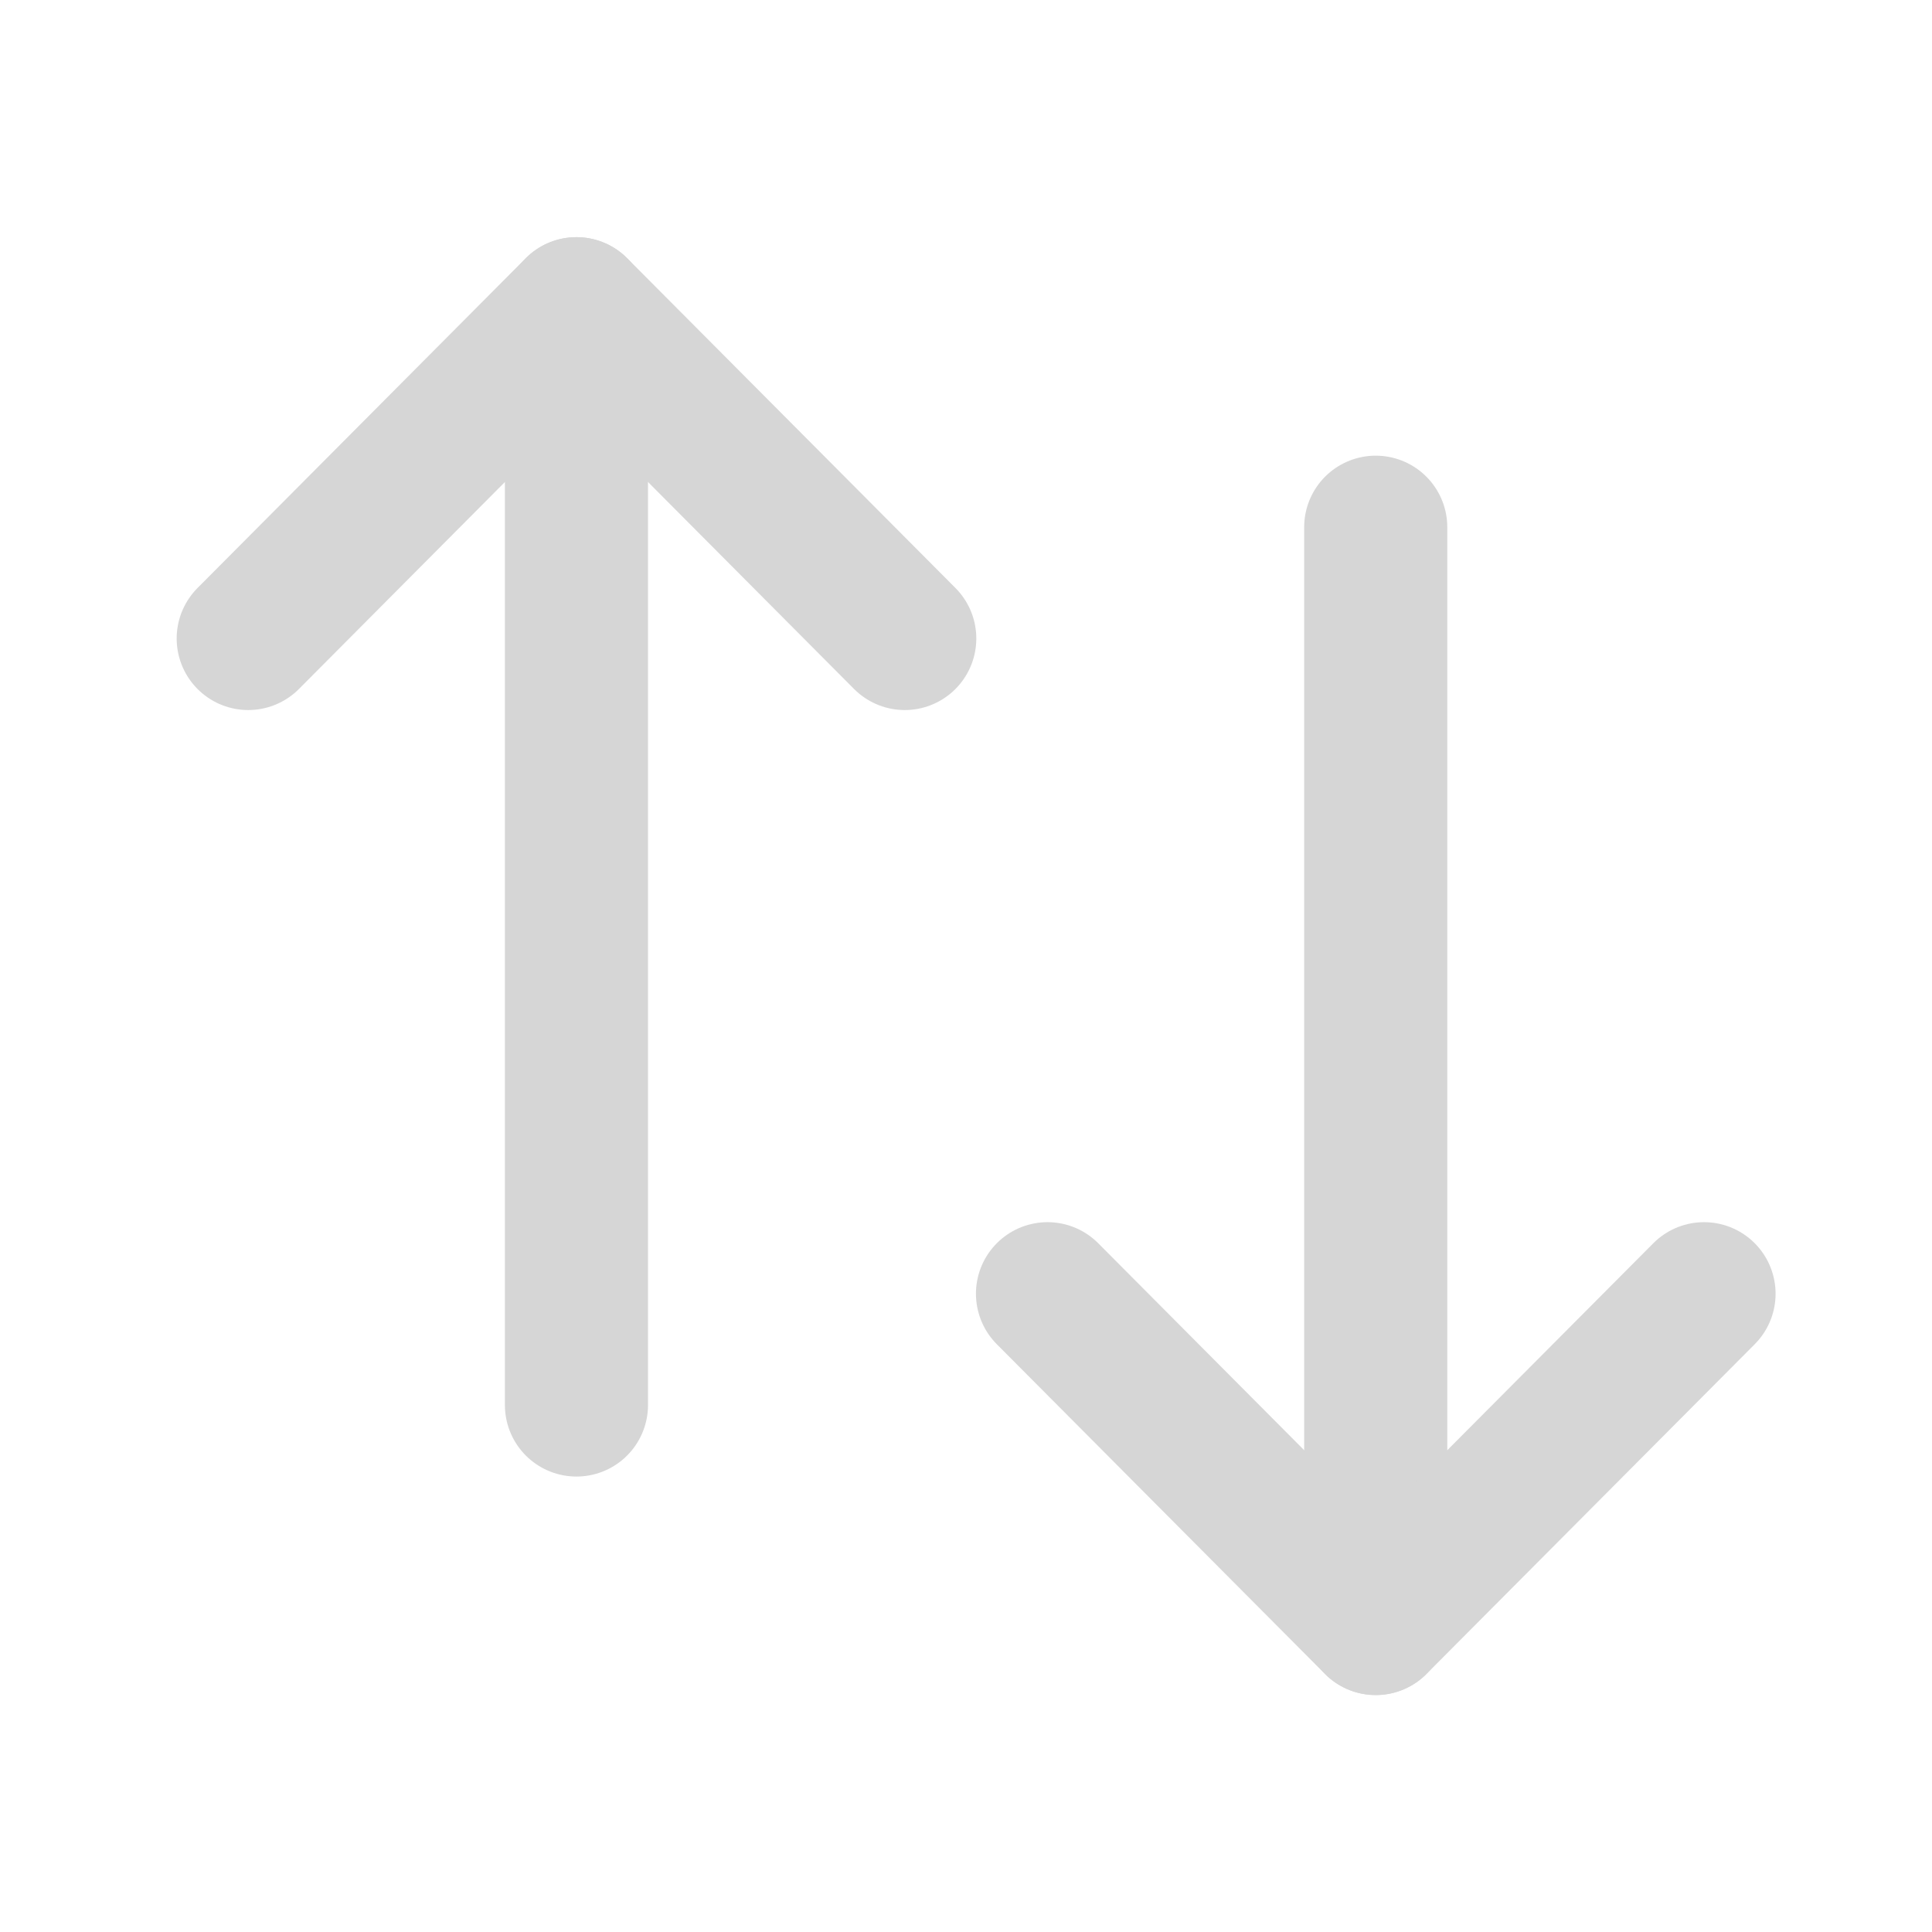 <svg width="27" height="27" viewBox="0 0 27 27" fill="none" xmlns="http://www.w3.org/2000/svg">
<path d="M8.056 4.315L8.056 19.635" stroke="#D6D6D6" stroke-width="2" stroke-linecap="round" stroke-linejoin="round"/>
<path d="M3.469 8.923L8.056 4.314L12.644 8.923" stroke="#D6D6D6" stroke-width="2" stroke-linecap="round" stroke-linejoin="round"/>
<path d="M19.226 22.688L19.226 7.368" stroke="#D6D6D6" stroke-width="2" stroke-linecap="round" stroke-linejoin="round"/>
<path d="M23.814 18.08L19.226 22.689L14.639 18.08" stroke="#D6D6D6" stroke-width="2" stroke-linecap="round" stroke-linejoin="round"/>
</svg>
